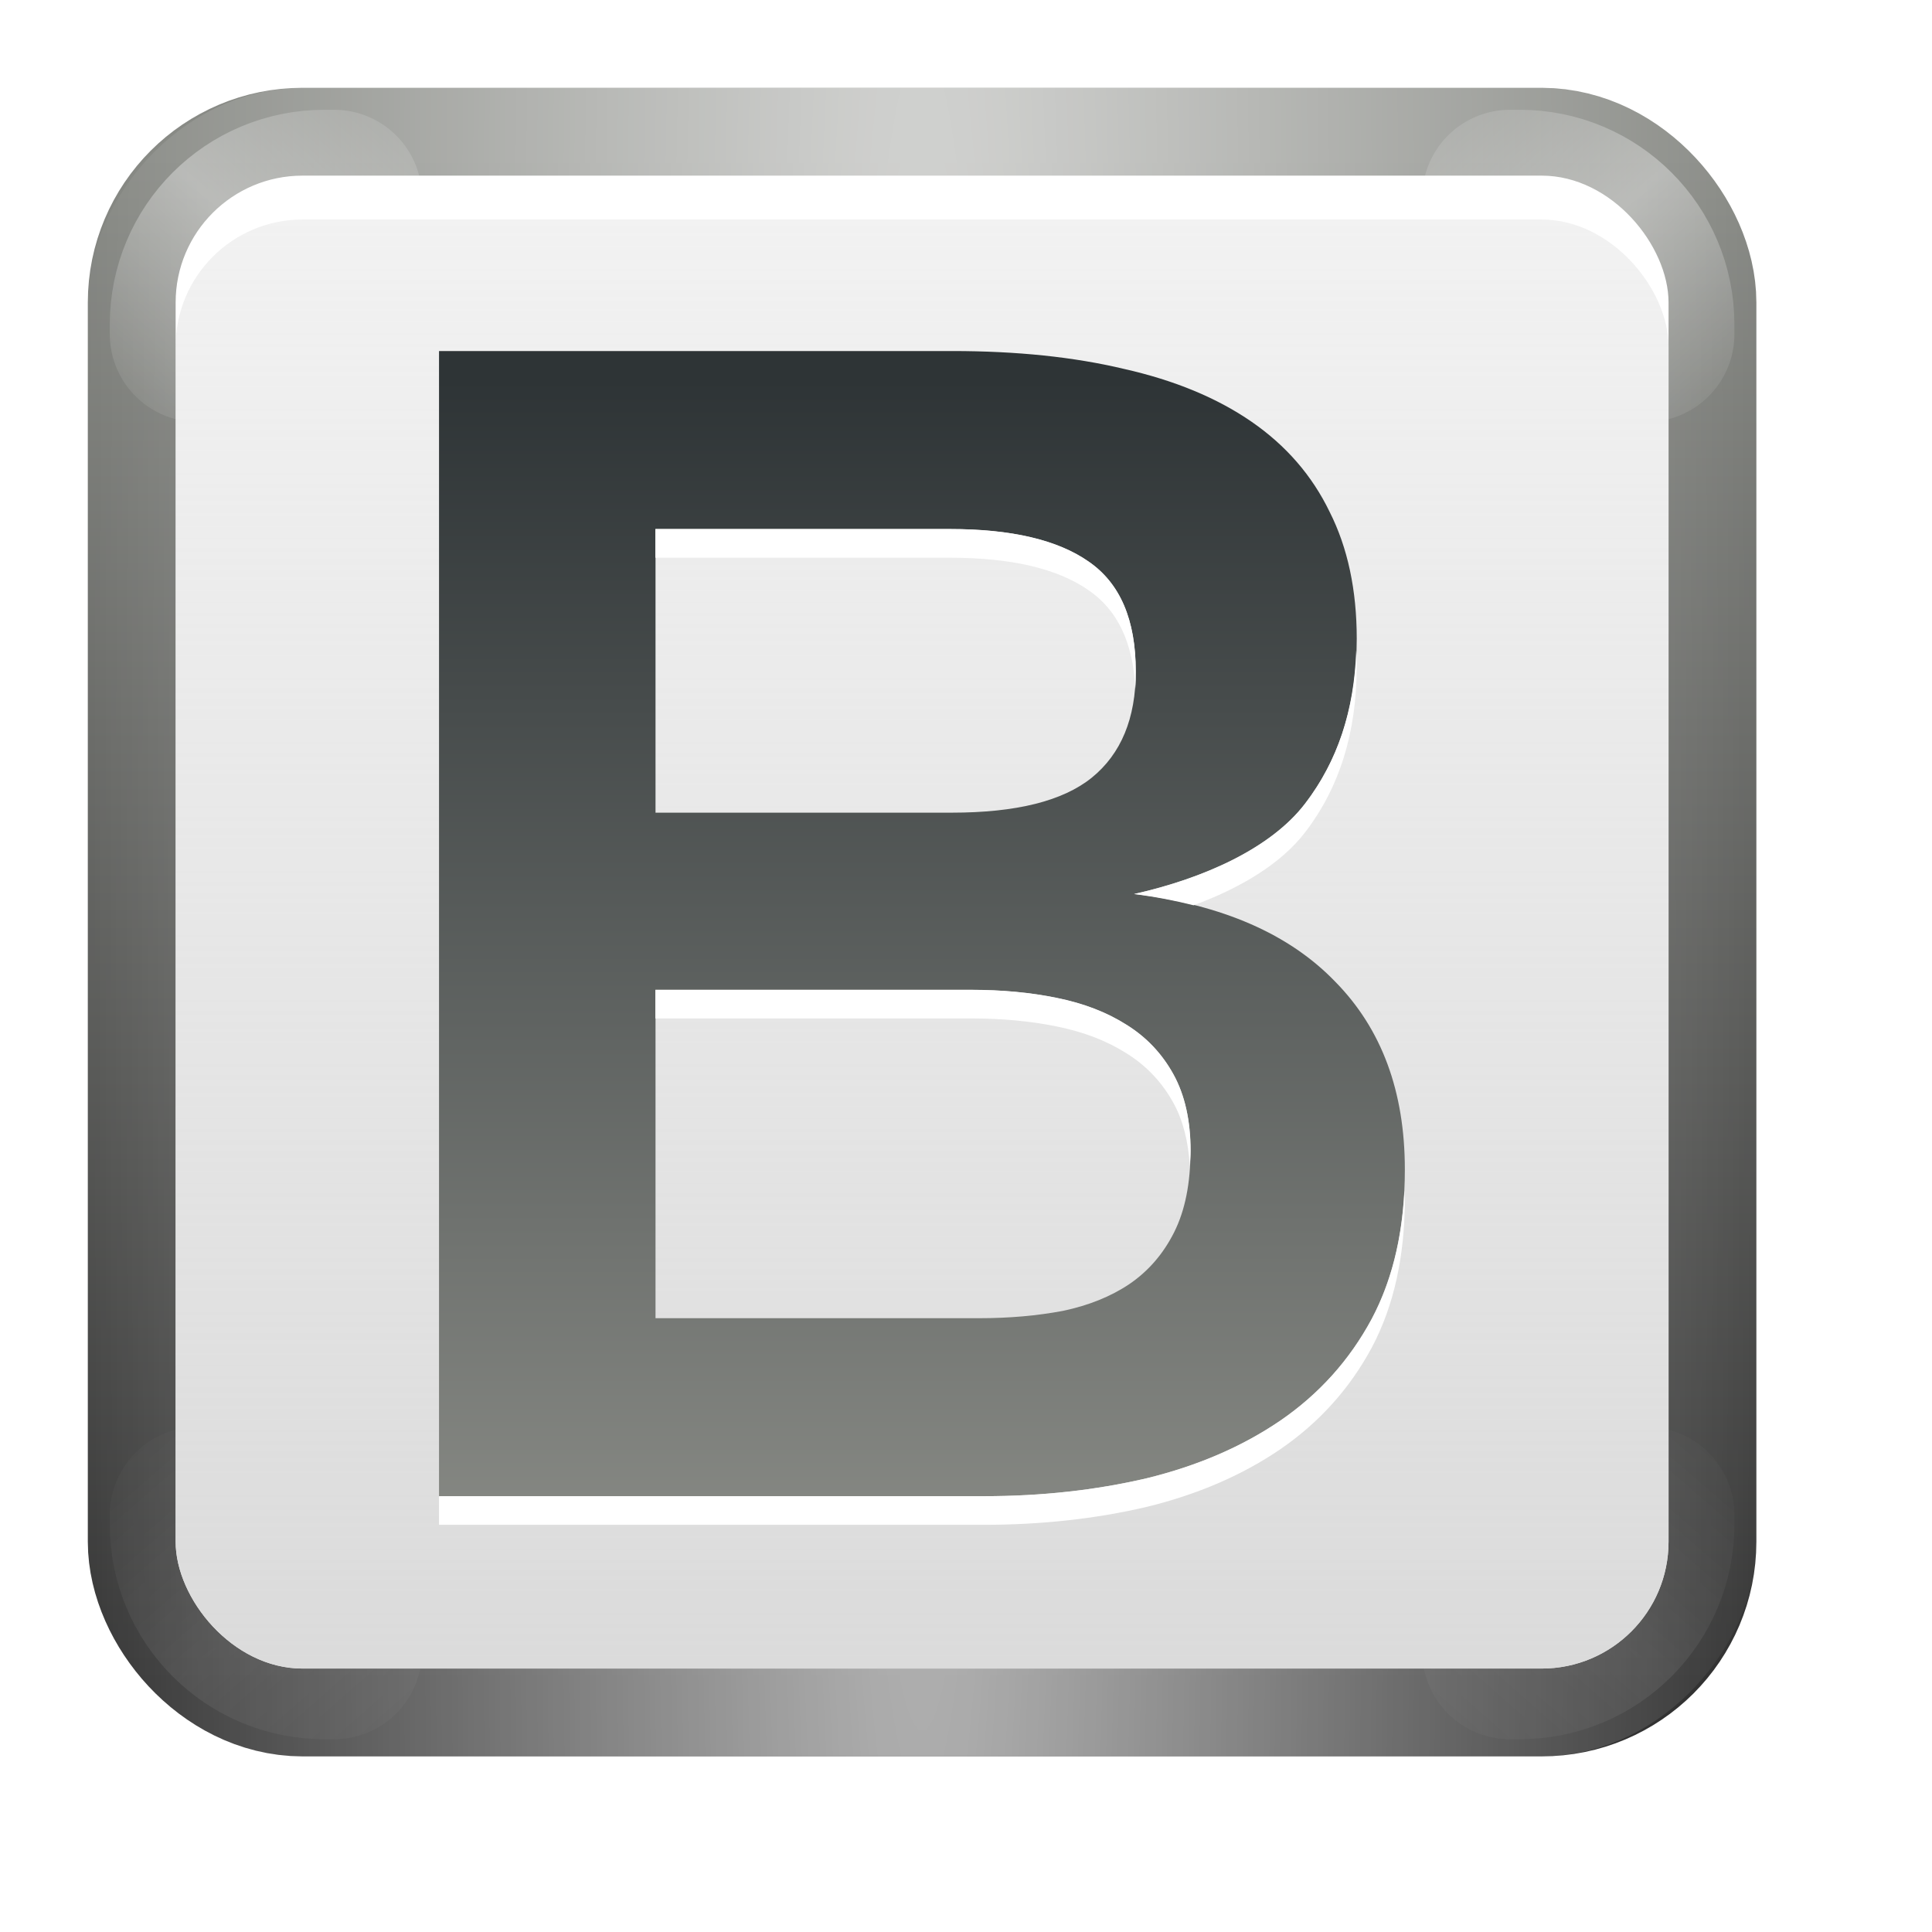 <?xml version="1.0" encoding="UTF-8" standalone="no"?>
<!-- Created with Inkscape (http://www.inkscape.org/) -->
<svg
   xmlns:dc="http://purl.org/dc/elements/1.1/"
   xmlns:cc="http://web.resource.org/cc/"
   xmlns:rdf="http://www.w3.org/1999/02/22-rdf-syntax-ns#"
   xmlns:svg="http://www.w3.org/2000/svg"
   xmlns="http://www.w3.org/2000/svg"
   xmlns:xlink="http://www.w3.org/1999/xlink"
   xmlns:sodipodi="http://sodipodi.sourceforge.net/DTD/sodipodi-0.dtd"
   xmlns:inkscape="http://www.inkscape.org/namespaces/inkscape"
   width="88"
   height="88"
   id="svg2"
   sodipodi:version="0.32"
   inkscape:version="0.45.1"
   version="1.0"
   sodipodi:docbase="/home/david"
   sodipodi:docname="format-text-bold.svgz"
   inkscape:output_extension="org.inkscape.output.svgz.inkscape"
   inkscape:export-filename="/home/david/format-text-bold.png"
   inkscape:export-xdpi="22.5"
   inkscape:export-ydpi="22.5">
  <defs
     id="defs4">
    <linearGradient
       inkscape:collect="always"
       id="linearGradient3236">
      <stop
         style="stop-color:#2e3436;stop-opacity:1"
         offset="0"
         id="stop3238" />
      <stop
         style="stop-color:#888a85;stop-opacity:1"
         offset="1"
         id="stop3240" />
    </linearGradient>
    <linearGradient
       inkscape:collect="always"
       id="linearGradient3213">
      <stop
         style="stop-color:#ffffff;stop-opacity:1;"
         offset="0"
         id="stop3215" />
      <stop
         style="stop-color:#ffffff;stop-opacity:0;"
         offset="1"
         id="stop3217" />
    </linearGradient>
    <linearGradient
       inkscape:collect="always"
       id="linearGradient3203">
      <stop
         style="stop-color:#d6d6d6;stop-opacity:1"
         offset="0"
         id="stop3205" />
      <stop
         style="stop-color:#dddddd;stop-opacity:0;"
         offset="1"
         id="stop3207" />
    </linearGradient>
    <linearGradient
       inkscape:collect="always"
       id="linearGradient3183">
      <stop
         style="stop-color:#323232;stop-opacity:1;"
         offset="0"
         id="stop3185" />
      <stop
         style="stop-color:#888a85;stop-opacity:1"
         offset="1"
         id="stop3187" />
    </linearGradient>
    <linearGradient
       inkscape:collect="always"
       xlink:href="#linearGradient3183"
       id="linearGradient3189"
       x1="82.531"
       y1="117.065"
       x2="82.531"
       y2="10.504"
       gradientUnits="userSpaceOnUse"
       gradientTransform="matrix(0.654,0,0,0.654,0.154,0.154)" />
    <linearGradient
       inkscape:collect="always"
       xlink:href="#linearGradient3203"
       id="linearGradient3209"
       x1="62.484"
       y1="134.937"
       x2="62.484"
       y2="-58.093"
       gradientUnits="userSpaceOnUse"
       gradientTransform="matrix(0.667,0,0,0.647,-0.667,1.588)" />
    <radialGradient
       inkscape:collect="always"
       xlink:href="#linearGradient3213"
       id="radialGradient3228"
       gradientUnits="userSpaceOnUse"
       gradientTransform="matrix(0.705,0,0,9.037,-3.11,-1065.278)"
       cx="64"
       cy="113.238"
       fx="64"
       fy="113.238"
       r="56" />
    <linearGradient
       inkscape:collect="always"
       xlink:href="#linearGradient3236"
       id="linearGradient3242"
       x1="59.993"
       y1="25.99"
       x2="59.993"
       y2="107.876"
       gradientUnits="userSpaceOnUse"
       gradientTransform="translate(-94,0)" />
    <radialGradient
       inkscape:collect="always"
       xlink:href="#linearGradient3213"
       id="radialGradient3272"
       gradientUnits="userSpaceOnUse"
       gradientTransform="matrix(0.137,-0.157,-1.763,-1.539,213.118,190.988)"
       cx="15.698"
       cy="117.038"
       fx="15.698"
       fy="117.038"
       r="56" />
    <filter
       inkscape:collect="always"
       x="-0.12"
       width="1.24"
       y="-0.12"
       height="1.24"
       id="filter3274">
      <feGaussianBlur
         inkscape:collect="always"
         stdDeviation="0.711"
         id="feGaussianBlur3276" />
    </filter>
    <radialGradient
       inkscape:collect="always"
       xlink:href="#linearGradient3213"
       id="radialGradient3289"
       gradientUnits="userSpaceOnUse"
       gradientTransform="matrix(0.137,-0.157,-1.763,-1.539,217.118,194.988)"
       cx="15.698"
       cy="117.038"
       fx="15.698"
       fy="117.038"
       r="56" />
    <radialGradient
       inkscape:collect="always"
       xlink:href="#linearGradient3213"
       id="radialGradient3295"
       gradientUnits="userSpaceOnUse"
       gradientTransform="matrix(0.137,-0.157,-1.763,-1.539,217.118,194.988)"
       cx="15.698"
       cy="117.038"
       fx="15.698"
       fy="117.038"
       r="56" />
    <radialGradient
       inkscape:collect="always"
       xlink:href="#linearGradient3213"
       id="radialGradient3297"
       gradientUnits="userSpaceOnUse"
       gradientTransform="matrix(0.137,-0.157,-1.763,-1.539,217.118,194.988)"
       cx="15.698"
       cy="117.038"
       fx="15.698"
       fy="117.038"
       r="56" />
    <radialGradient
       r="56"
       fy="117.038"
       fx="15.698"
       cy="117.038"
       cx="15.698"
       gradientTransform="matrix(0.137,-0.157,-1.763,-1.539,217.118,194.988)"
       gradientUnits="userSpaceOnUse"
       id="radialGradient2279"
       xlink:href="#linearGradient3213"
       inkscape:collect="always" />
    <radialGradient
       r="56"
       fy="117.038"
       fx="15.698"
       cy="117.038"
       cx="15.698"
       gradientTransform="matrix(0.137,-0.157,-1.763,-1.539,217.118,194.988)"
       gradientUnits="userSpaceOnUse"
       id="radialGradient2277"
       xlink:href="#linearGradient3213"
       inkscape:collect="always" />
    <radialGradient
       r="56"
       fy="117.038"
       fx="15.698"
       cy="117.038"
       cx="15.698"
       gradientTransform="matrix(0.137,-0.157,-1.763,-1.539,217.118,194.988)"
       gradientUnits="userSpaceOnUse"
       id="radialGradient2275"
       xlink:href="#linearGradient3213"
       inkscape:collect="always" />
    <radialGradient
       r="56"
       fy="117.038"
       fx="15.698"
       cy="117.038"
       cx="15.698"
       gradientTransform="matrix(0.137,-0.157,-1.763,-1.539,217.118,194.988)"
       gradientUnits="userSpaceOnUse"
       id="radialGradient2269"
       xlink:href="#linearGradient3213"
       inkscape:collect="always" />
    <linearGradient
       gradientTransform="translate(-4,0)"
       gradientUnits="userSpaceOnUse"
       y2="107.876"
       x2="59.993"
       y1="25.99"
       x1="59.993"
       id="linearGradient2267"
       xlink:href="#linearGradient3236"
       inkscape:collect="always" />
    <radialGradient
       r="56"
       fy="113.238"
       fx="64"
       cy="113.238"
       cx="64"
       gradientTransform="matrix(1.078,0,0,13.821,-4.992,-1629.013)"
       gradientUnits="userSpaceOnUse"
       id="radialGradient2265"
       xlink:href="#linearGradient3213"
       inkscape:collect="always" />
    <linearGradient
       gradientTransform="matrix(1.02,0,0,1,-1.255,1)"
       gradientUnits="userSpaceOnUse"
       y2="-58.093"
       x2="62.484"
       y1="134.937"
       x1="62.484"
       id="linearGradient2263"
       xlink:href="#linearGradient3203"
       inkscape:collect="always" />
    <linearGradient
       gradientUnits="userSpaceOnUse"
       y2="10.504"
       x2="82.531"
       y1="117.065"
       x1="82.531"
       id="linearGradient2261"
       xlink:href="#linearGradient3183"
       inkscape:collect="always" />
    <linearGradient
       inkscape:collect="always"
       xlink:href="#linearGradient3183"
       id="linearGradient2301"
       gradientUnits="userSpaceOnUse"
       gradientTransform="matrix(0.654,0,0,0.654,0.154,0.154)"
       x1="82.531"
       y1="117.065"
       x2="82.531"
       y2="10.504" />
    <radialGradient
       inkscape:collect="always"
       xlink:href="#linearGradient3213"
       id="radialGradient2303"
       gradientUnits="userSpaceOnUse"
       gradientTransform="matrix(0.705,0,0,9.037,-3.11,-1065.278)"
       cx="64"
       cy="113.238"
       fx="64"
       fy="113.238"
       r="56" />
    <radialGradient
       inkscape:collect="always"
       xlink:href="#linearGradient3213"
       id="radialGradient2305"
       gradientUnits="userSpaceOnUse"
       gradientTransform="matrix(0.137,-0.157,-1.763,-1.539,213.118,190.988)"
       cx="15.698"
       cy="117.038"
       fx="15.698"
       fy="117.038"
       r="56" />
    <radialGradient
       inkscape:collect="always"
       xlink:href="#linearGradient3213"
       id="radialGradient2307"
       gradientUnits="userSpaceOnUse"
       gradientTransform="matrix(0.137,-0.157,-1.763,-1.539,217.118,194.988)"
       cx="15.698"
       cy="117.038"
       fx="15.698"
       fy="117.038"
       r="56" />
    <radialGradient
       inkscape:collect="always"
       xlink:href="#linearGradient3213"
       id="radialGradient2309"
       gradientUnits="userSpaceOnUse"
       gradientTransform="matrix(0.137,-0.157,-1.763,-1.539,217.118,194.988)"
       cx="15.698"
       cy="117.038"
       fx="15.698"
       fy="117.038"
       r="56" />
    <radialGradient
       inkscape:collect="always"
       xlink:href="#linearGradient3213"
       id="radialGradient2311"
       gradientUnits="userSpaceOnUse"
       gradientTransform="matrix(0.137,-0.157,-1.763,-1.539,217.118,194.988)"
       cx="15.698"
       cy="117.038"
       fx="15.698"
       fy="117.038"
       r="56" />
    <linearGradient
       inkscape:collect="always"
       xlink:href="#linearGradient3203"
       id="linearGradient2313"
       gradientUnits="userSpaceOnUse"
       gradientTransform="matrix(0.667,0,0,0.647,-0.667,1.588)"
       x1="62.484"
       y1="134.937"
       x2="62.484"
       y2="-58.093" />
  </defs>
  <sodipodi:namedview
     id="base"
     pagecolor="#ffffff"
     bordercolor="#666666"
     borderopacity="1.0"
     gridtolerance="10000"
     guidetolerance="10"
     objecttolerance="10"
     inkscape:pageopacity="0.0"
     inkscape:pageshadow="2"
     inkscape:zoom="6.7272727"
     inkscape:cx="44"
     inkscape:cy="44"
     inkscape:document-units="px"
     inkscape:current-layer="layer1"
     width="88px"
     height="88px"
     showgrid="false"
     gridspacingx="4px"
     gridspacingy="4px"
     showborder="false"
     gridempspacing="2"
     inkscape:showpageshadow="false"
     borderlayer="true"
     inkscape:window-width="794"
     inkscape:window-height="704"
     inkscape:window-x="13"
     inkscape:window-y="24" />
  <g
     inkscape:label="Layer 1"
     inkscape:groupmode="layer"
     id="layer1">
    <rect
       ry="5.778"
       rx="5.778"
       y="8"
       x="8"
       height="68"
       width="68"
       id="rect3181"
       style="opacity:1;fill:#323232;fill-opacity:1;stroke:url(#linearGradient3189);stroke-width:8;stroke-linecap:round;stroke-linejoin:round;stroke-miterlimit:4;stroke-dasharray:none;stroke-dashoffset:0.65;stroke-opacity:1" />
    <rect
       ry="5.778"
       rx="5.778"
       y="-76"
       x="8"
       height="68"
       width="68"
       id="rect3226"
       style="opacity:0.645;fill:none;fill-opacity:1;stroke:url(#radialGradient3228);stroke-width:8;stroke-linecap:round;stroke-linejoin:round;stroke-miterlimit:4;stroke-dasharray:none;stroke-dashoffset:0.65;stroke-opacity:1"
       transform="scale(1,-1)" />
    <path
       style="opacity:0.6;fill:none;fill-opacity:1;stroke:url(#radialGradient3272);stroke-width:8;stroke-linecap:round;stroke-linejoin:round;stroke-miterlimit:4;stroke-dasharray:none;stroke-dashoffset:0.65;stroke-opacity:1;filter:url(#filter3274)"
       d="M 14.781,9 C 11.58,9 9,11.58 9,14.781 L 9,15.219 C 12.226,14.777 14.777,12.226 15.219,9 L 14.781,9 z "
       id="rect3264" />
    <path
       id="path3287"
       d="M 18.781,13 C 15.58,13 13,15.58 13,18.781 L 13,19.219 C 16.226,18.777 18.777,16.226 19.219,13 L 18.781,13 z "
       style="opacity:0.6;fill:none;fill-opacity:1;stroke:url(#radialGradient3289);stroke-width:8;stroke-linecap:round;stroke-linejoin:round;stroke-miterlimit:4;stroke-dasharray:none;stroke-dashoffset:0.65;stroke-opacity:1;filter:url(#filter3274)"
       transform="matrix(-1,0,0,1,88,-4)" />
    <rect
       style="opacity:1;fill:#ffffff;fill-opacity:1;stroke:none;stroke-width:0.5;stroke-linecap:round;stroke-linejoin:round;stroke-miterlimit:4;stroke-dasharray:none;stroke-dashoffset:0.65;stroke-opacity:1"
       id="rect3177"
       width="68"
       height="68"
       x="8"
       y="8"
       rx="5.778"
       ry="5.778" />
    <path
       id="path3291"
       d="M 18.781,13 C 15.58,13 13,15.58 13,18.781 L 13,19.219 C 16.226,18.777 18.777,16.226 19.219,13 L 18.781,13 z "
       style="opacity:0.279;fill:none;fill-opacity:1;stroke:url(#radialGradient3295);stroke-width:8;stroke-linecap:round;stroke-linejoin:round;stroke-miterlimit:4;stroke-dasharray:none;stroke-dashoffset:0.65;stroke-opacity:1;filter:url(#filter3274)"
       transform="matrix(1,0,0,-1,-4,88.219)" />
    <path
       transform="matrix(-1,0,0,-1,88,88.219)"
       style="opacity:0.279;fill:none;fill-opacity:1;stroke:url(#radialGradient3297);stroke-width:8;stroke-linecap:round;stroke-linejoin:round;stroke-miterlimit:4;stroke-dasharray:none;stroke-dashoffset:0.65;stroke-opacity:1;filter:url(#filter3274)"
       d="M 18.781,13 C 15.58,13 13,15.58 13,18.781 L 13,19.219 C 16.226,18.777 18.777,16.226 19.219,13 L 18.781,13 z "
       id="path3293" />
    <rect
       ry="5.778"
       rx="5.778"
       y="10"
       x="8"
       height="66"
       width="68"
       id="rect3201"
       style="opacity:1;fill:url(#linearGradient3209);fill-opacity:1;stroke:none;stroke-width:0.5;stroke-linecap:round;stroke-linejoin:round;stroke-miterlimit:4;stroke-dasharray:none;stroke-dashoffset:0.65;stroke-opacity:1" />
    <g
       id="g2281"
       inkscape:label="Layer 1"
       transform="matrix(0.611,0,0,0.652,2.889,0.341)">
      <path
         sodipodi:nodetypes="cccccccccscscccccccccccccsccccccccsc"
         id="text3230"
         d="M 100,81.175 C 100,85.225 99.174,88.708 97.521,91.622 C 95.869,94.499 93.601,96.865 90.719,98.72 C 87.875,100.537 84.551,101.88 80.746,102.751 C 76.941,103.584 72.906,104 68.641,104 L 28,104 L 28,24 L 66.265,24 C 71.068,24 75.334,24.416 79.062,25.249 C 82.828,26.044 85.999,27.274 88.574,28.94 C 91.148,30.605 93.089,32.706 94.396,35.242 C 95.741,37.74 96.413,40.693 96.414,44.099 C 96.413,48.642 95.126,52.484 92.551,55.625 C 90.015,58.729 85.05,60.83 79.824,61.928 C 86.395,62.685 91.391,64.729 94.812,68.06 C 98.271,71.353 100,75.725 100,81.175 M 79.942,46.37 C 79.942,42.775 78.77,40.22 76.426,38.705 C 74.12,37.191 70.681,36.434 66.107,36.434 L 44.139,36.434 L 44.139,56.25 L 66.223,56.25 C 71.026,56.25 74.504,55.436 76.657,53.808 C 78.847,52.143 79.942,49.664 79.942,46.37 M 84.02,79.869 C 84.02,77.75 83.597,75.971 82.751,74.532 C 81.906,73.094 80.734,71.939 79.235,71.069 C 77.775,70.198 76.045,69.574 74.047,69.195 C 72.087,68.817 69.954,68.627 67.648,68.627 L 44.139,68.627 L 44.139,91.566 L 68.282,91.566 C 70.511,91.566 72.586,91.395 74.508,91.055 C 76.43,90.676 78.082,90.052 79.466,89.181 C 80.887,88.273 82.002,87.061 82.809,85.547 C 83.616,84.033 84.02,82.141 84.02,79.869"
         style="font-size:144px;font-style:normal;font-weight:bold;fill:url(#linearGradient3242);fill-opacity:1;stroke:none;stroke-width:1px;stroke-linecap:butt;stroke-linejoin:miter;stroke-opacity:1;font-family:Liberation Sans" />
      <path
         id="path3278"
         d="M 44.125,36.438 L 44.125,38.438 L 66.094,38.438 C 70.667,38.438 74.132,39.205 76.438,40.719 C 78.6,42.116 79.739,44.393 79.906,47.562 C 79.94,47.176 79.937,46.787 79.938,46.375 C 79.937,42.779 78.782,40.233 76.438,38.719 C 74.132,37.205 70.667,36.438 66.094,36.438 L 44.125,36.438 z M 96.375,44.906 C 96.229,49.096 94.982,52.672 92.562,55.625 C 90.026,58.729 85.039,60.84 79.812,61.938 C 81.377,62.118 82.864,62.393 84.25,62.719 C 87.72,61.526 90.763,59.827 92.562,57.625 C 95.137,54.483 96.406,50.636 96.406,46.094 C 96.406,45.689 96.394,45.298 96.375,44.906 z M 44.125,68.625 L 44.125,70.625 L 67.656,70.625 C 69.962,70.625 72.102,70.809 74.062,71.188 C 76.061,71.566 77.79,72.192 79.25,73.062 C 80.749,73.933 81.904,75.093 82.75,76.531 C 83.462,77.742 83.856,79.213 83.969,80.906 C 83.989,80.565 84.031,80.235 84.031,79.875 C 84.031,77.755 83.595,75.97 82.75,74.531 C 81.904,73.093 80.749,71.933 79.25,71.062 C 77.79,70.192 76.061,69.566 74.062,69.188 C 72.102,68.809 69.962,68.625 67.656,68.625 L 44.125,68.625 z M 99.969,82.656 C 99.788,86.076 98.977,89.075 97.531,91.625 C 95.879,94.502 93.601,96.864 90.719,98.719 C 87.875,100.536 84.555,101.879 80.75,102.75 C 76.945,103.583 72.891,104 68.625,104 L 28,104 L 28,106 L 68.625,106 C 72.891,106 76.945,105.583 80.75,104.75 C 84.555,103.879 87.875,102.536 90.719,100.719 C 93.601,98.864 95.879,96.502 97.531,93.625 C 99.184,90.71 100,87.238 100,83.188 C 100,83.006 99.973,82.835 99.969,82.656 z "
         style="font-size:144px;font-style:normal;font-weight:bold;fill:#ffffff;fill-opacity:1;stroke:none;stroke-width:1px;stroke-linecap:butt;stroke-linejoin:miter;stroke-opacity:1;font-family:Liberation Sans" />
    </g>
  </g>
</svg>
